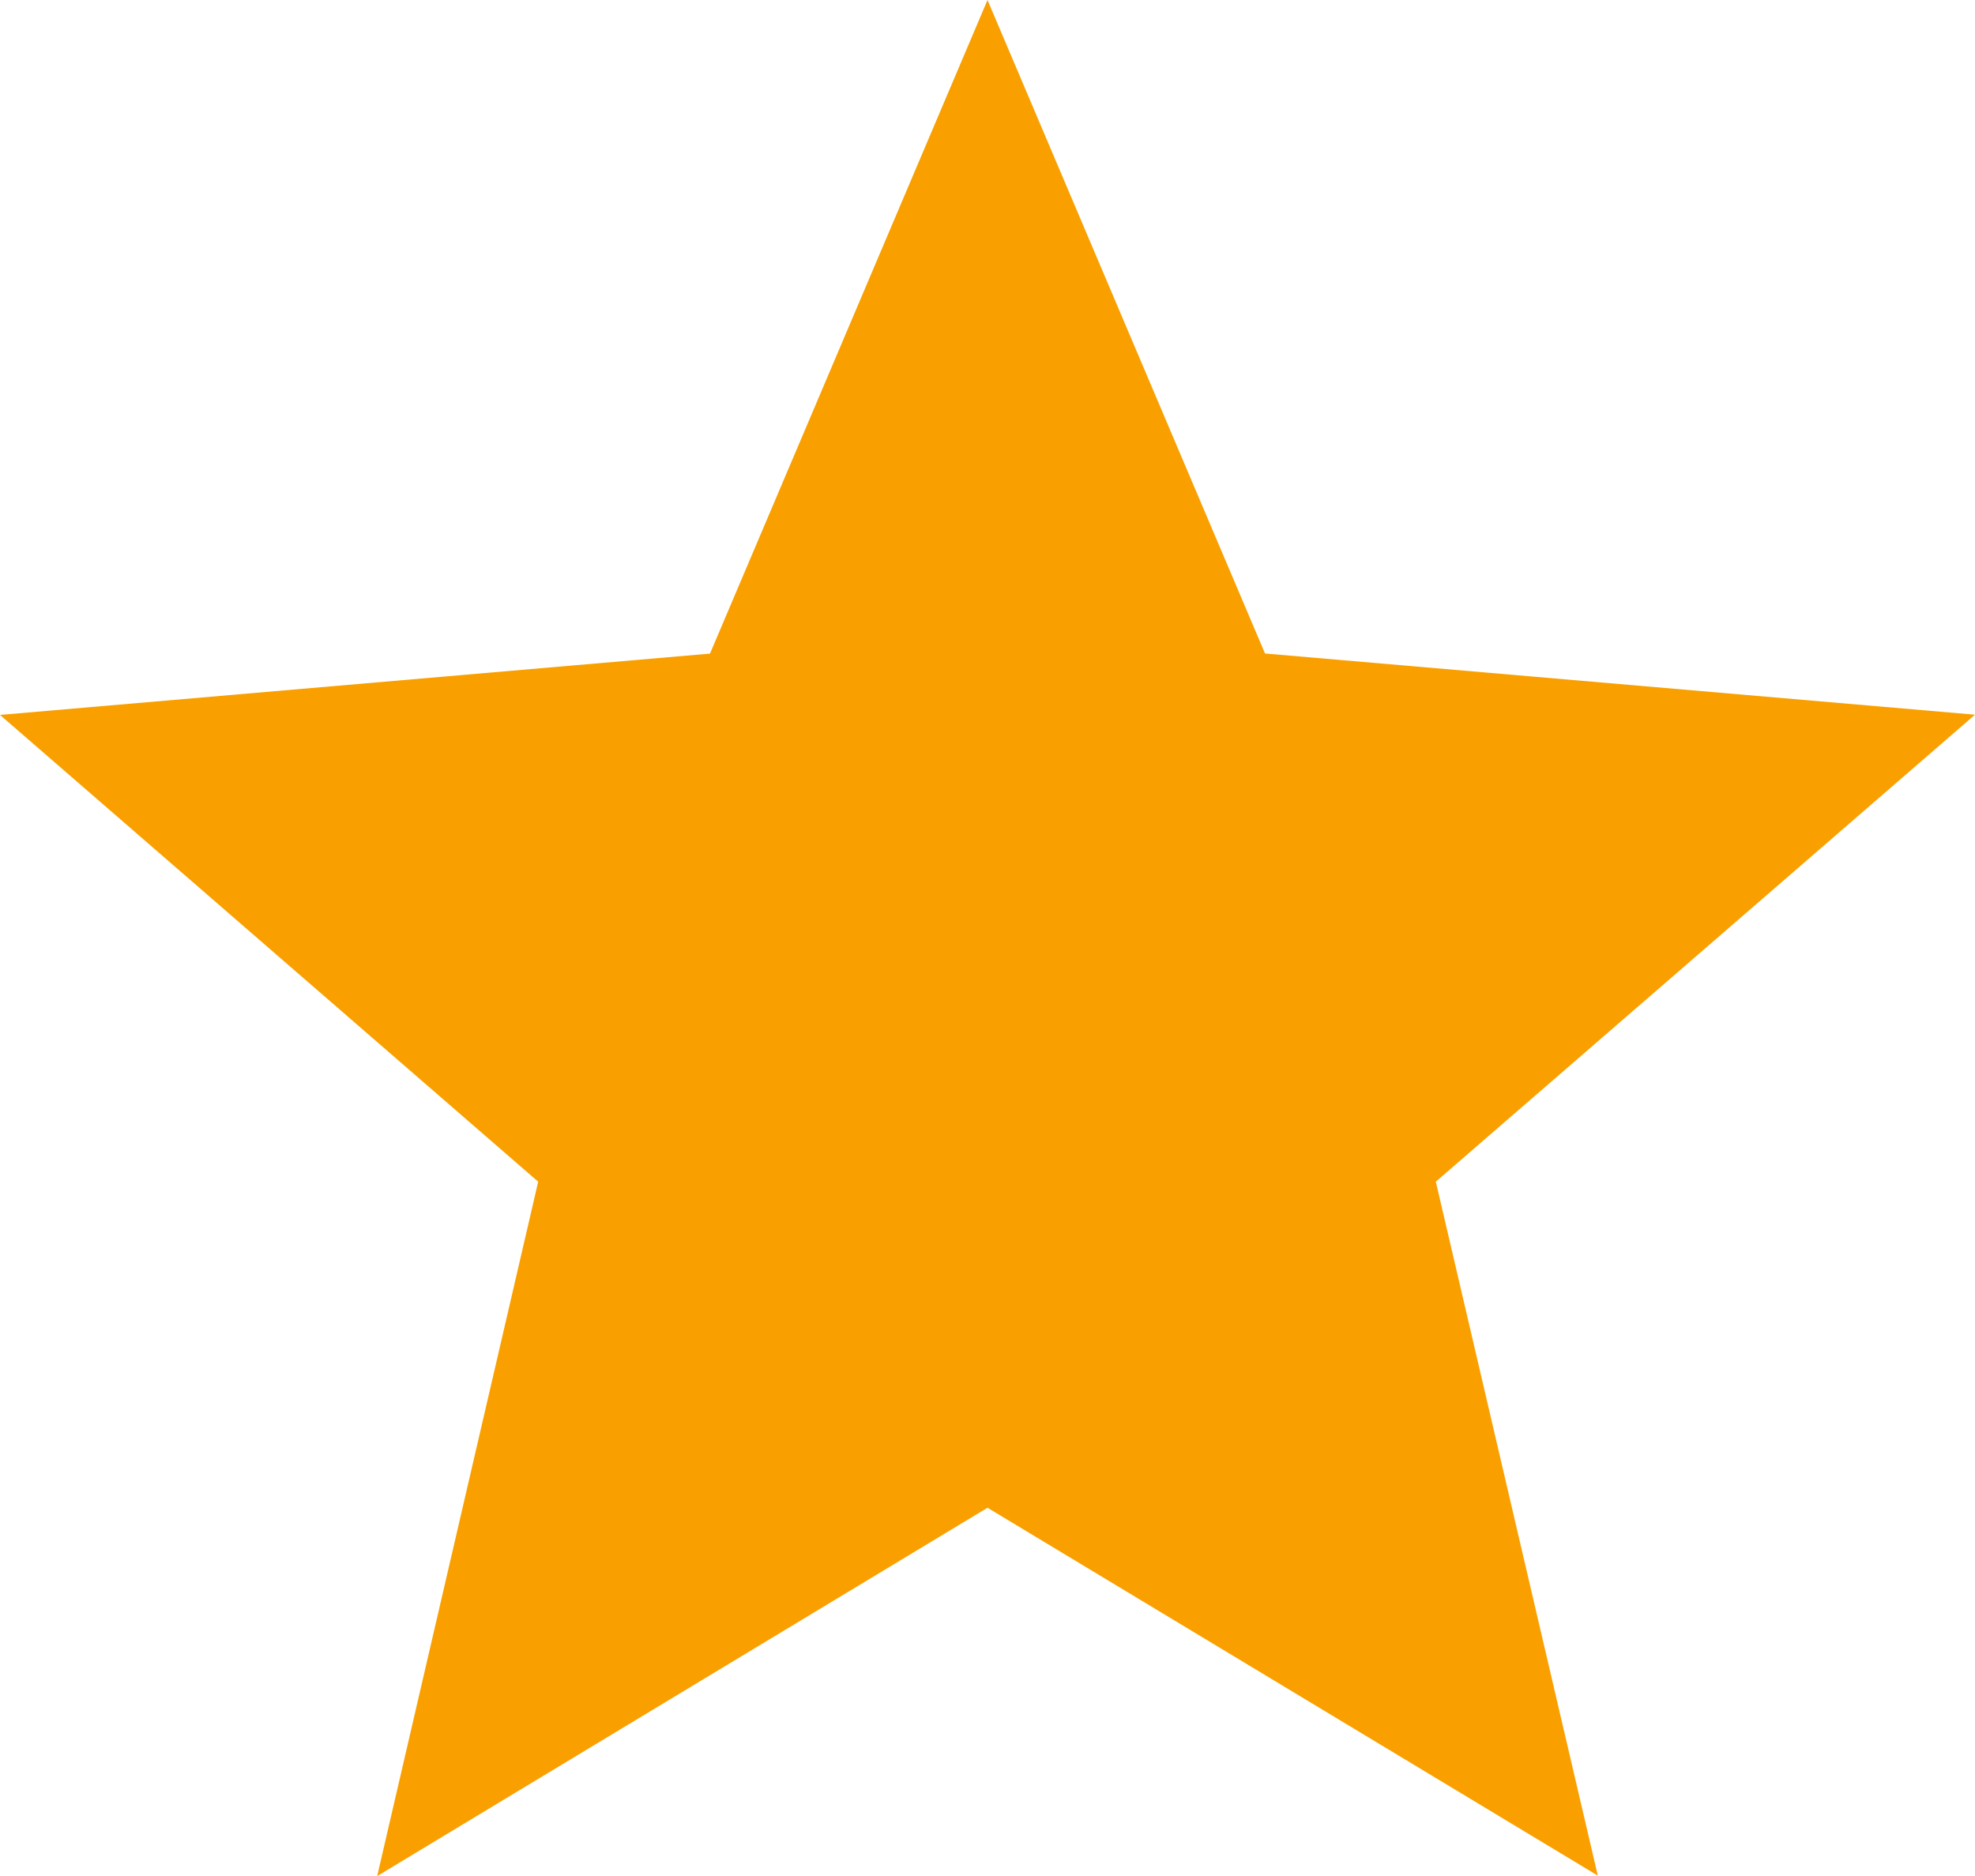 <svg xmlns="http://www.w3.org/2000/svg" width="17.714" height="16.829" viewBox="0 0 17.714 16.829"><defs></defs><path class="a" d="M10.857,15.525l5.474,3.3L14.878,12.6l4.836-4.189-6.368-.549L10.857,2,8.368,7.863,2,8.413,6.827,12.6,5.383,18.829Z" transform="translate(-2 -2)" fill="#f9a000"/></svg>